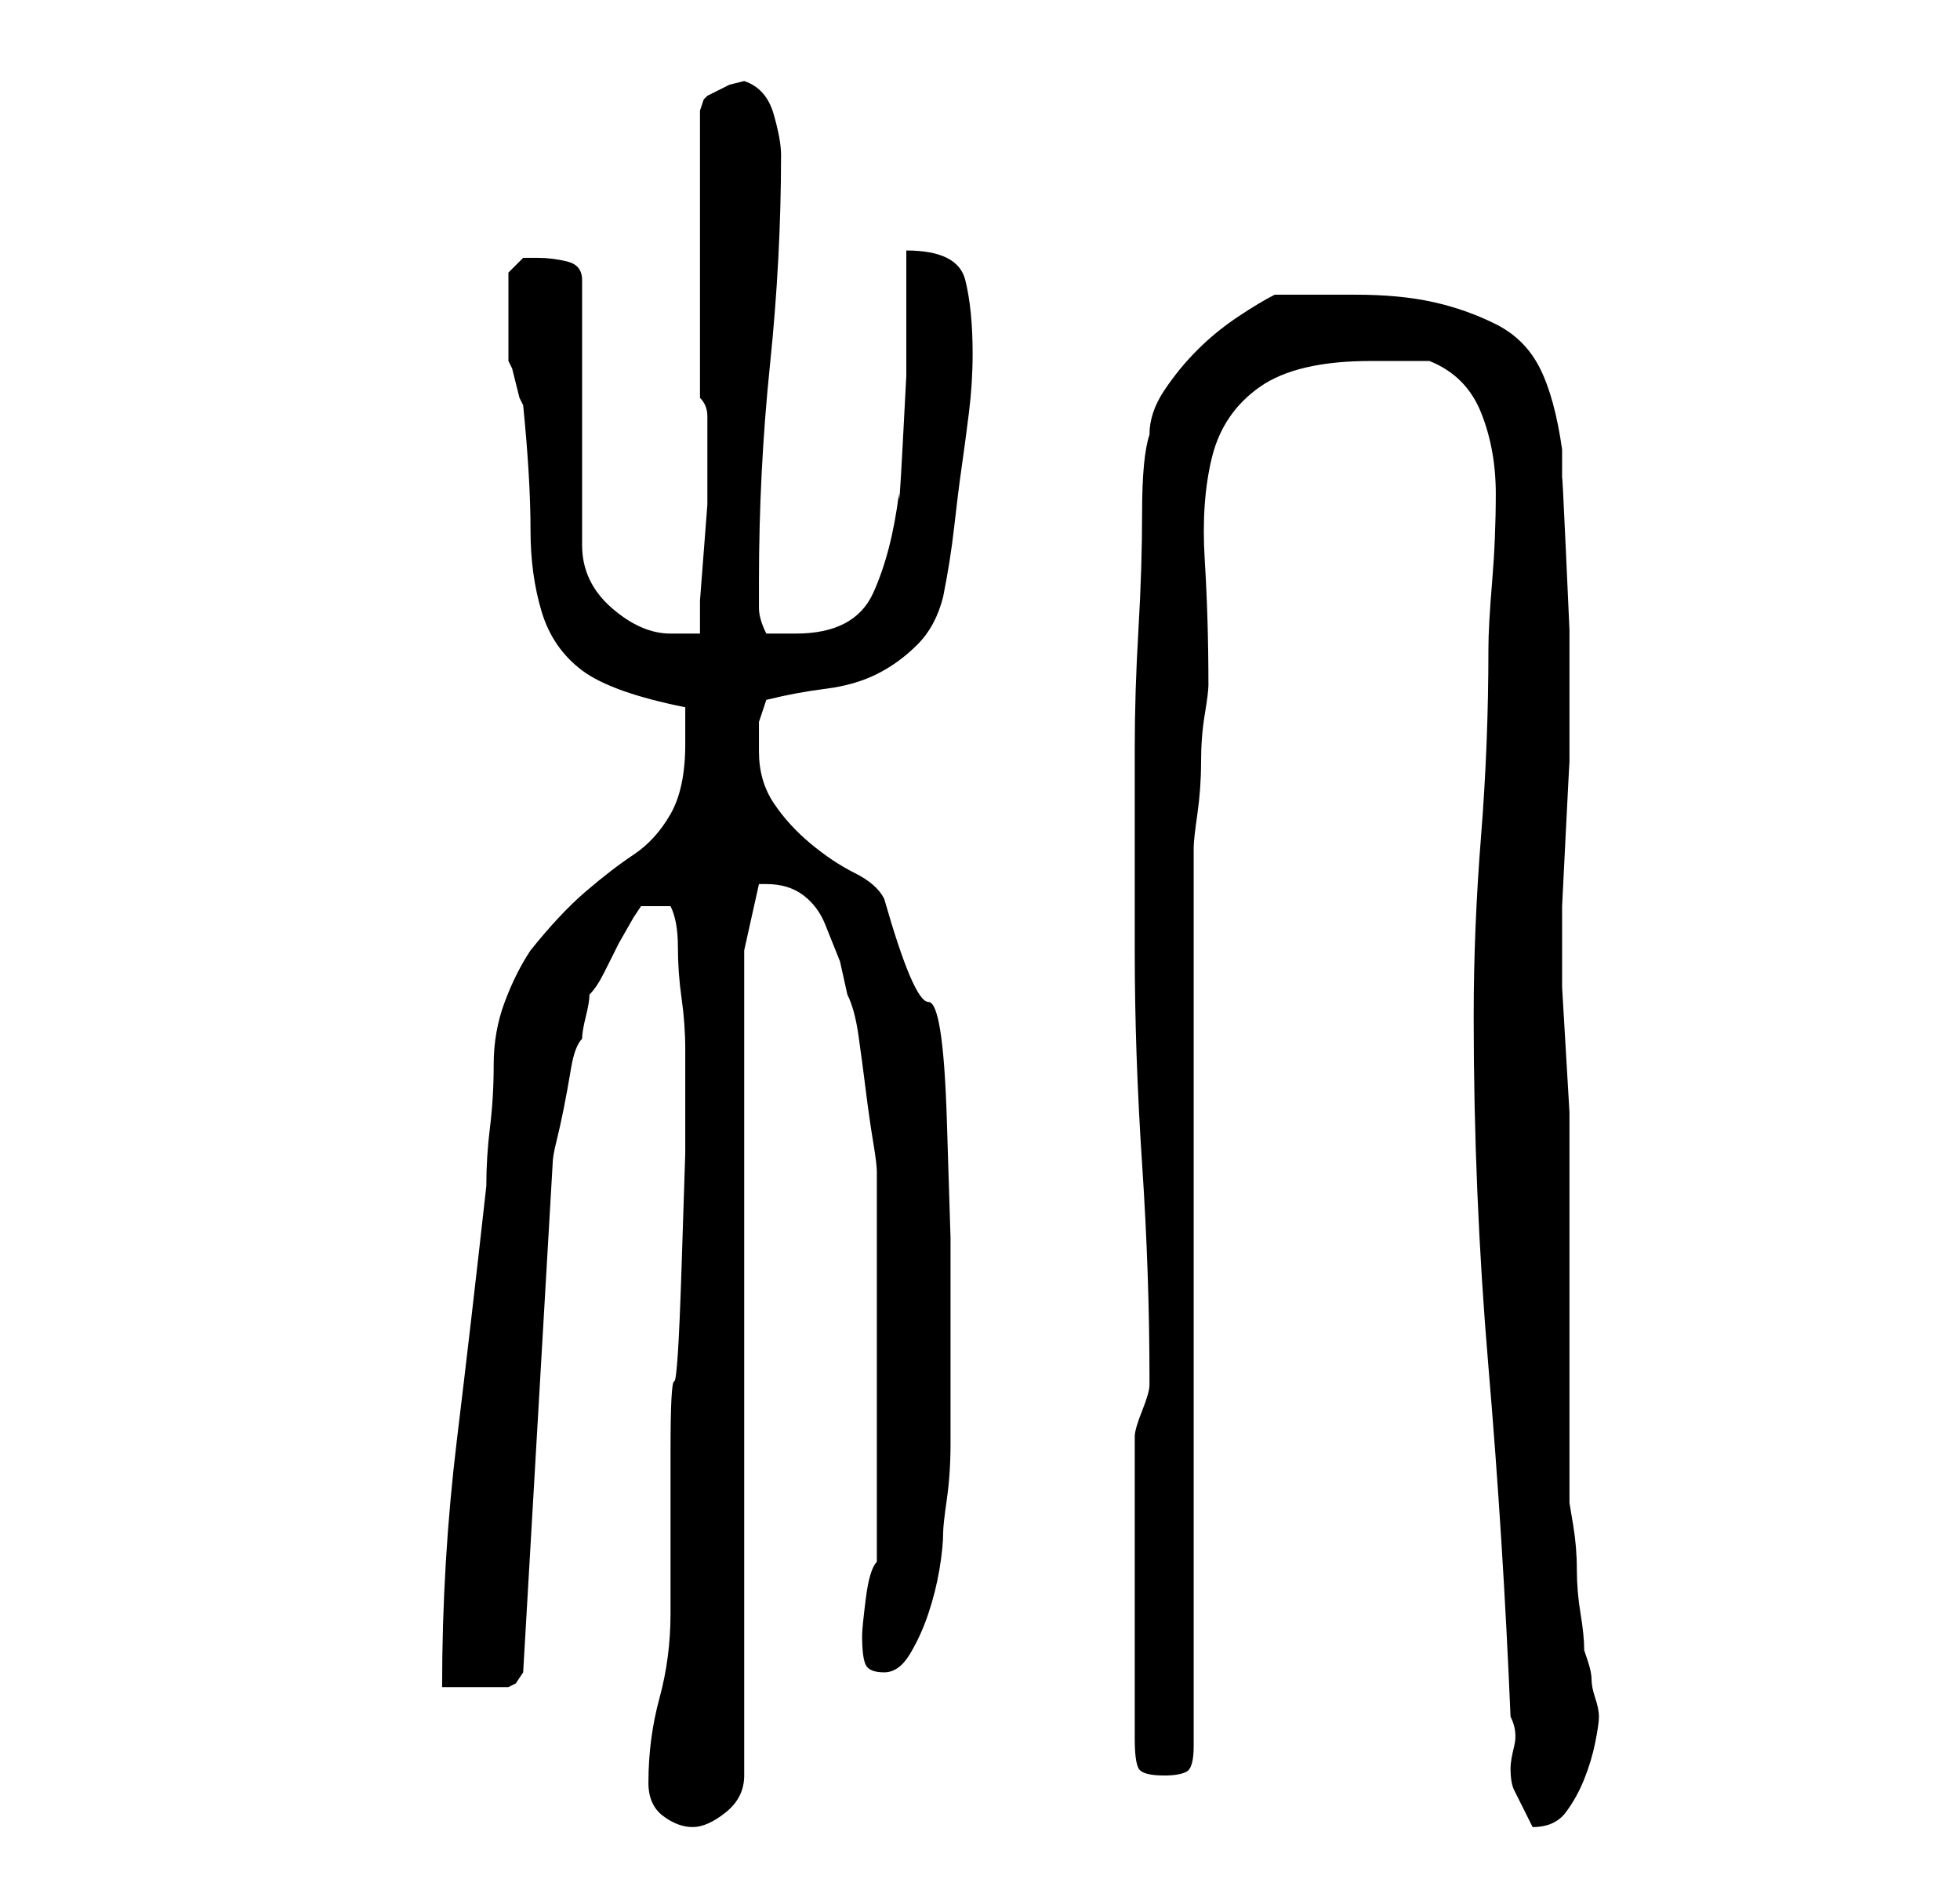 <?xml version="1.0" standalone="no"?>
<!DOCTYPE svg PUBLIC "-//W3C//DTD SVG 1.1//EN" "http://www.w3.org/Graphics/SVG/1.1/DTD/svg11.dtd" >
<svg xmlns="http://www.w3.org/2000/svg" xmlns:xlink="http://www.w3.org/1999/xlink" version="1.1" viewBox="-10 0 266 256">
   <path fill="currentColor"
d="M78 242q0 3 2 4.5t4 1.5t4.5 -2t2.5 -5v-112l2 -9v0h1q3 0 5 1.5t3 4l2 5t1 4.5q1 2 1.5 5.5t1 7.5t1 7t0.5 4v4v7v9v6v6v7.5v8.5v5q-1 1 -1.5 5t-0.5 5q0 3 0.5 4t2.5 1t3.5 -2.5t2.5 -5.5t1.5 -6t0.5 -5q0 -1 0.5 -4.5t0.5 -7.5v-8v-5v-15t-0.5 -16t-2.5 -16t-6 -14
q-1 -2 -4 -3.5t-6 -4t-5 -5.5t-2 -7v-4t1 -3q4 -1 8 -1.5t7 -2t5.5 -4t3.5 -6.5q1 -5 1.5 -9.5t1 -8t1 -7.5t0.5 -8q0 -6 -1 -10t-8 -4v7v10t-0.5 9.5t-0.5 6.5q-1 8 -3.5 13.5t-10.5 5.5h-4q-1 -2 -1 -3.5v-3.5q0 -15 1.5 -29.5t1.5 -28.5q0 -2 -1 -5.5t-4 -4.5l-2 0.5
t-3 1.5l-0.5 0.5t-0.5 1.5v39q1 1 1 2.5v3.5v4v4.5t-0.5 6.5t-0.5 6.5v4.5h-2.5h-1.5q-4 0 -8 -3.5t-4 -8.5v-36q0 -2 -2 -2.5t-4 -0.5h-2t-2 2v2.5v3.5v3v3l0.5 1t0.5 2t0.5 2l0.5 1q1 10 1 17q0 6 1.5 11t5.5 8t14 5v5q0 6 -2 9.5t-5 5.5t-6.5 5t-7.5 8q-2 3 -3.5 7
t-1.5 8.5t-0.5 8.5t-0.5 8q-2 18 -4 34.5t-2 33.5h4.5h4.5l1 -0.5t1 -1.5l4 -69q0 -1 0.5 -3t1 -4.5t1 -5.5t1.5 -4q0 -1 0.5 -3t0.5 -3q1 -1 2 -3l2 -4t2 -3.5l1 -1.5h4q1 2 1 5.5t0.5 7t0.5 7v4.5v9.5t-0.5 15.5t-1 15.5t-0.5 9.5v22q0 6 -1.5 11.5t-1.5 11.5zM190 138
q0 24 2 47.5t3 47.5q1 2 0.5 4t-0.5 3q0 2 0.5 3l1.5 3l0.5 1l0.5 1q3 0 4.5 -2t2.5 -4.5t1.5 -5t0.5 -3.5v0q0 -1 -0.5 -2.5t-0.5 -2.5t-0.5 -2.5l-0.5 -1.5q0 -2 -0.5 -5t-0.5 -6t-0.5 -6l-0.5 -3v-9v-15v-15v-9v-5t-0.5 -8.5t-0.5 -8.5v-5v-6t0.5 -10t0.5 -9.5v-5.5v-2
v-1v-9.5t-0.5 -11t-0.5 -9.5v-4q-1 -7 -3 -11t-6 -6t-8.5 -3t-10.5 -1h-11q-2 1 -5 3t-5.5 4.5t-4.5 5.5t-2 6q-1 3 -1 10.5t-0.5 16t-0.5 16v10.5v17q0 14 1 29t1 29v1q0 1 -1 3.5t-1 3.5v41q0 3 0.5 4t3.5 1q2 0 3 -0.5t1 -3.5v-122q0 -1 0.5 -4.5t0.5 -7t0.5 -6.5t0.5 -4
q0 -9 -0.5 -17t1 -14t6.5 -9.5t15 -3.5h8q5 2 7 7t2 11t-0.5 12t-0.5 9q0 13 -1 25.5t-1 24.5z" />
</svg>
